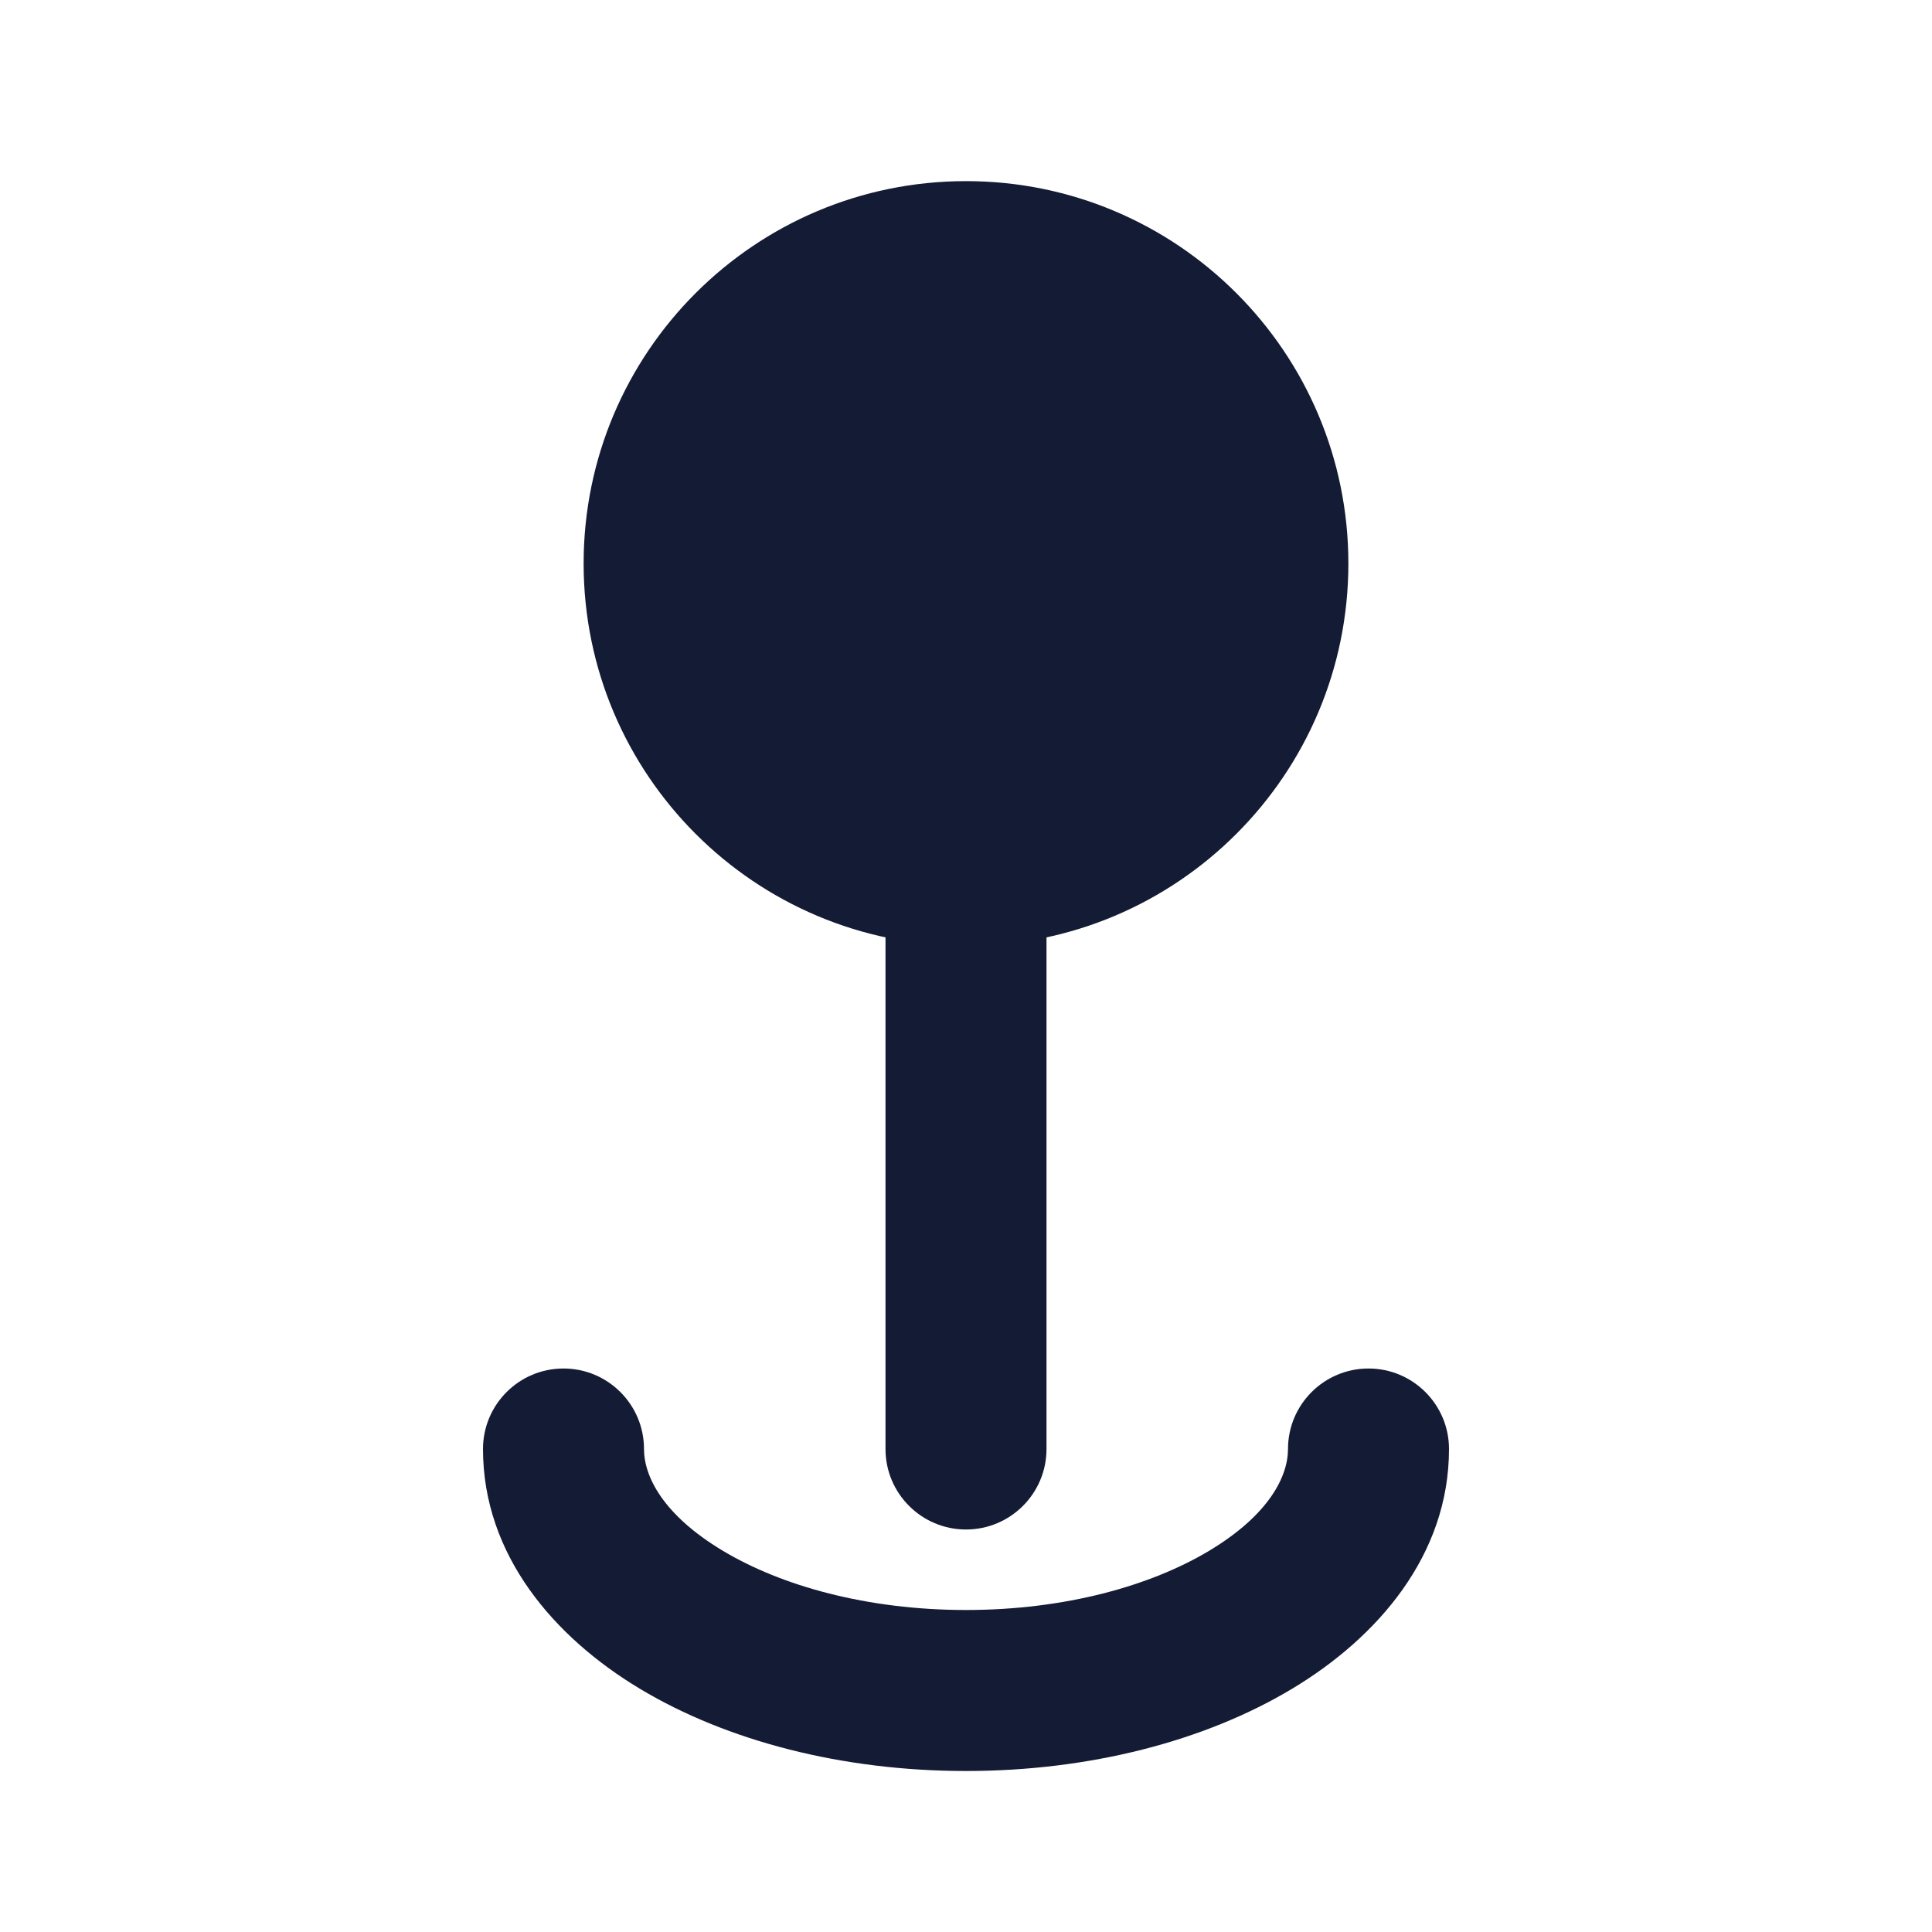 <svg width="24" height="24" viewBox="0 0 24 24" fill="none" xmlns="http://www.w3.org/2000/svg">
<path fill-rule="evenodd" clip-rule="evenodd" d="M7 17C7.552 17 8 17.448 8 18C8 18.339 8.234 18.817 8.979 19.264C9.704 19.699 10.769 20 12 20C13.231 20 14.296 19.699 15.021 19.264C15.766 18.817 16 18.339 16 18C16 17.448 16.448 17 17 17C17.552 17 18 17.448 18 18C18 19.318 17.115 20.34 16.05 20.979C14.965 21.63 13.531 22 12 22C10.469 22 9.035 21.63 7.95 20.979C6.885 20.34 6 19.318 6 18C6 17.448 6.448 17 7 17Z" fill="#141B34"/>
<path fill-rule="evenodd" clip-rule="evenodd" d="M12 10C12.552 10 13 10.448 13 11V18C13 18.552 12.552 19 12 19C11.448 19 11 18.552 11 18V11C11 10.448 11.448 10 12 10Z" fill="#141B34"/>
<path fill-rule="evenodd" clip-rule="evenodd" d="M7.25 7C7.25 4.377 9.377 2.25 12 2.25C14.623 2.25 16.75 4.377 16.75 7C16.75 9.623 14.623 11.75 12 11.75C9.377 11.75 7.25 9.623 7.25 7Z" fill="#141B34"/>
</svg>
